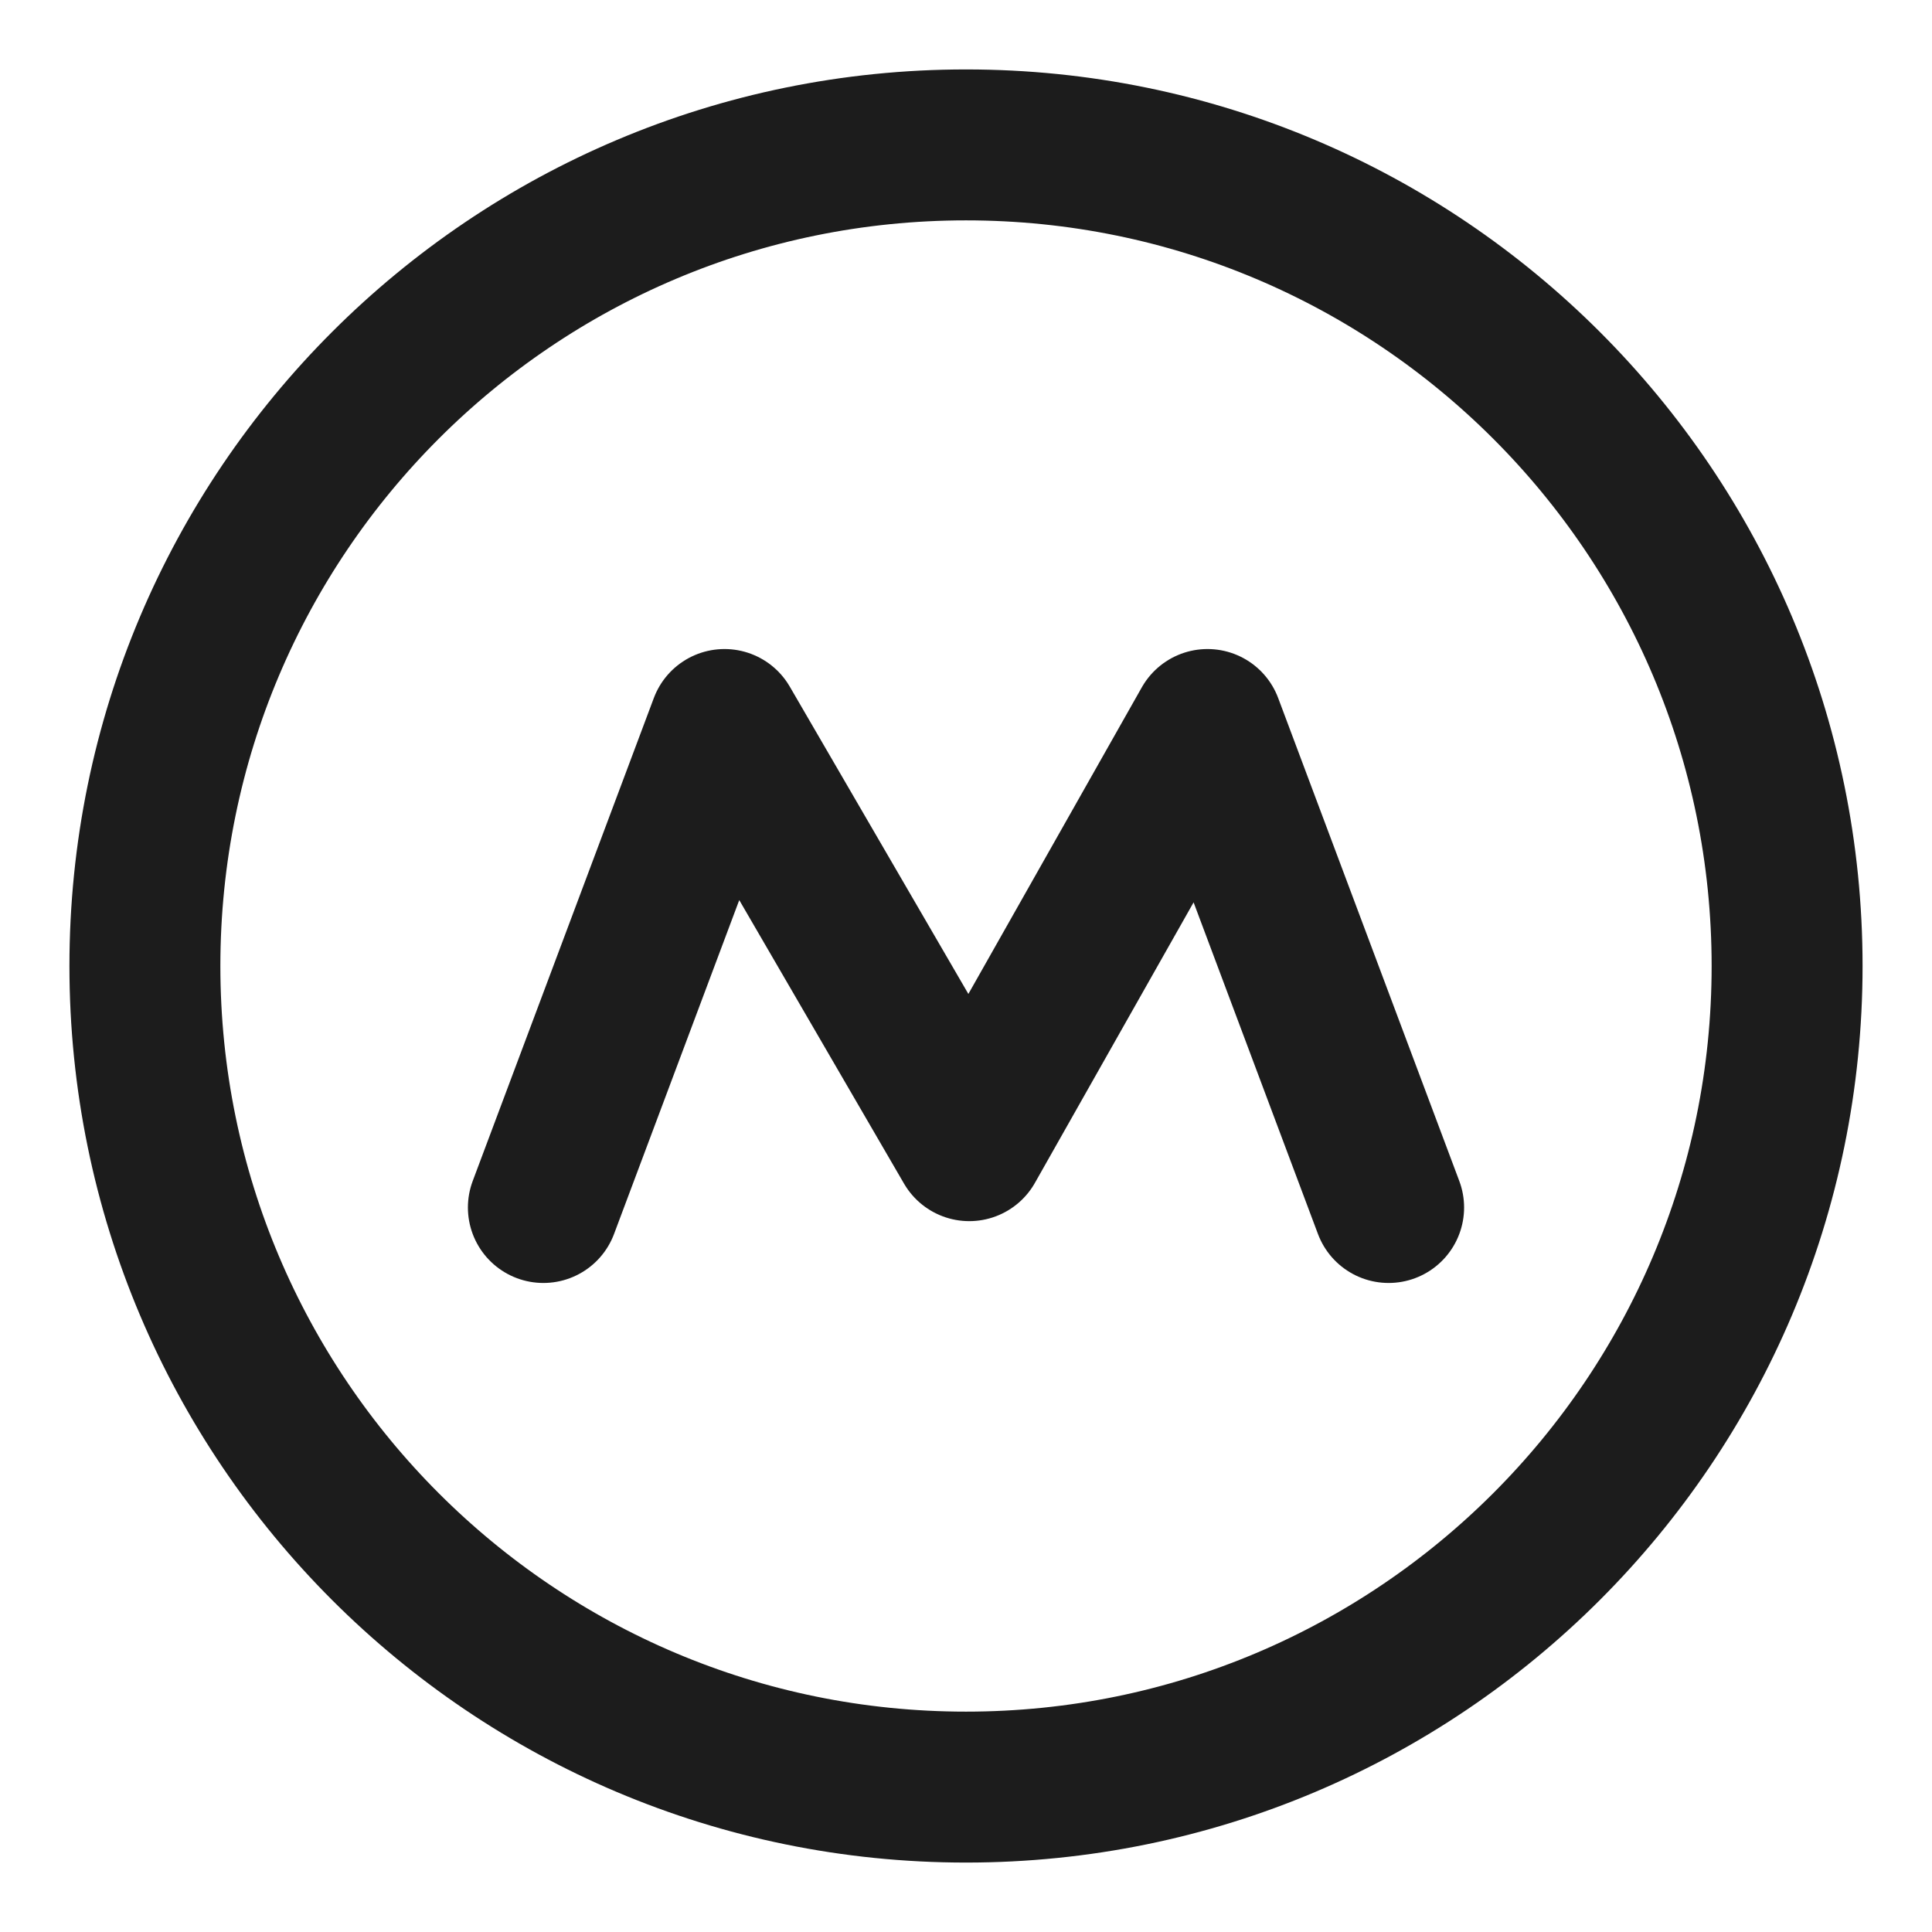 <svg width="16" height="16" viewBox="0 0 16 16" fill="none" xmlns="http://www.w3.org/2000/svg">
<g clip-path="url(#clip0_3472_10215)">
<path d="M4.5 10L6 6L8.027 9.488L10 6L11.5 10M14.8 8C14.8 11.755 11.755 14.8 8 14.8C4.244 14.8 1.2 11.755 1.2 8C1.2 4.244 4.244 1.2 8 1.2C11.755 1.2 14.8 4.244 14.8 8Z" stroke="#1C1C1C" stroke-width="1.25" stroke-linecap="round" stroke-linejoin="round"/>
</g>
<defs>
<clipPath id="clip0_3472_10215">
<rect width="16" height="16" fill="white"/>
</clipPath>
</defs>
</svg>
